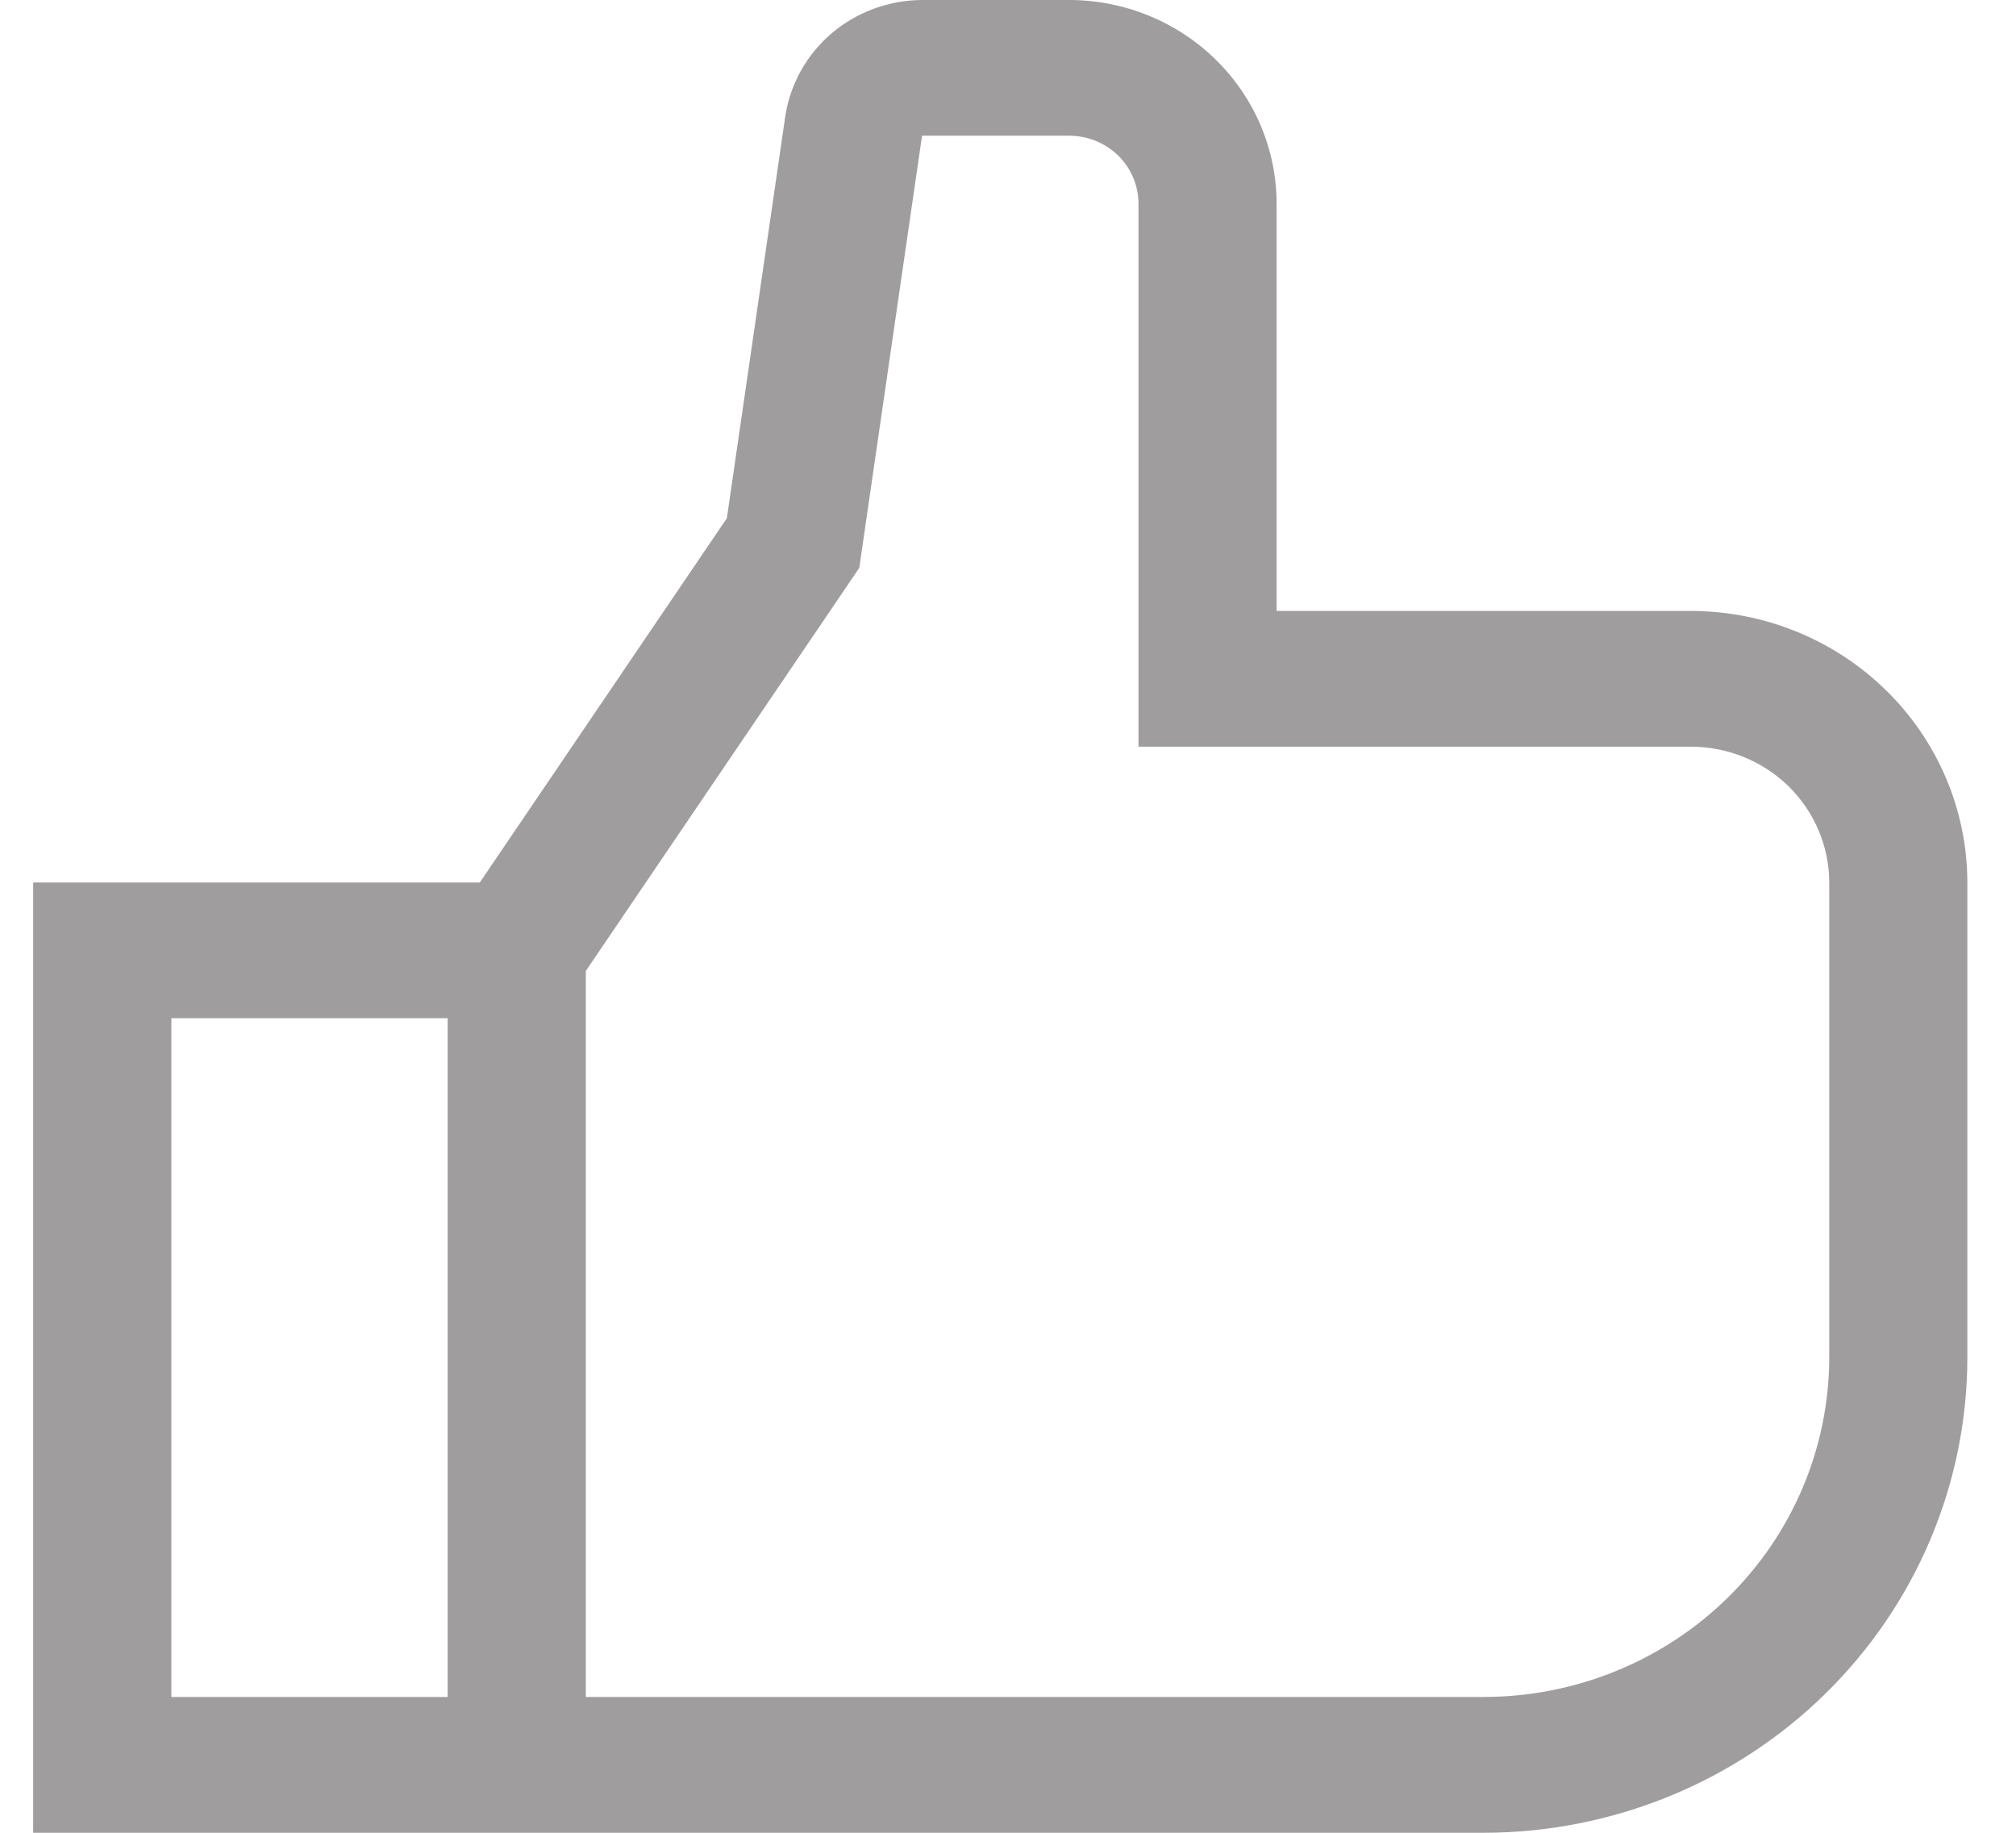 <?xml version="1.0" encoding="UTF-8" standalone="no"?><svg width='22' height='20' viewBox='0 0 22 20' fill='none' xmlns='http://www.w3.org/2000/svg'>
<path d='M18.454 6.667H13.931V2.222C13.931 1.633 13.692 1.068 13.268 0.652C12.844 0.235 12.269 0.001 11.67 0H10.062C9.699 0.002 9.349 0.131 9.075 0.364C8.802 0.597 8.622 0.919 8.569 1.272L7.932 5.655L5.236 9.63H0.362V20H16.193C17.592 19.998 18.933 19.452 19.922 18.48C20.911 17.508 21.468 16.189 21.469 14.815V9.63C21.468 8.844 21.15 8.091 20.585 7.536C20.02 6.98 19.253 6.668 18.454 6.667ZM4.885 18.518H1.87V11.111H4.885V18.518ZM19.962 14.815C19.96 15.797 19.563 16.738 18.857 17.432C18.15 18.127 17.192 18.517 16.193 18.518H6.393V10.595L9.377 6.197L10.062 1.481H11.67C11.87 1.481 12.061 1.56 12.203 1.698C12.344 1.837 12.424 2.026 12.424 2.222V8.148H18.454C18.854 8.149 19.237 8.305 19.52 8.582C19.802 8.86 19.961 9.237 19.962 9.63V14.815Z' fill='#9F9D9E'/>
</svg>
